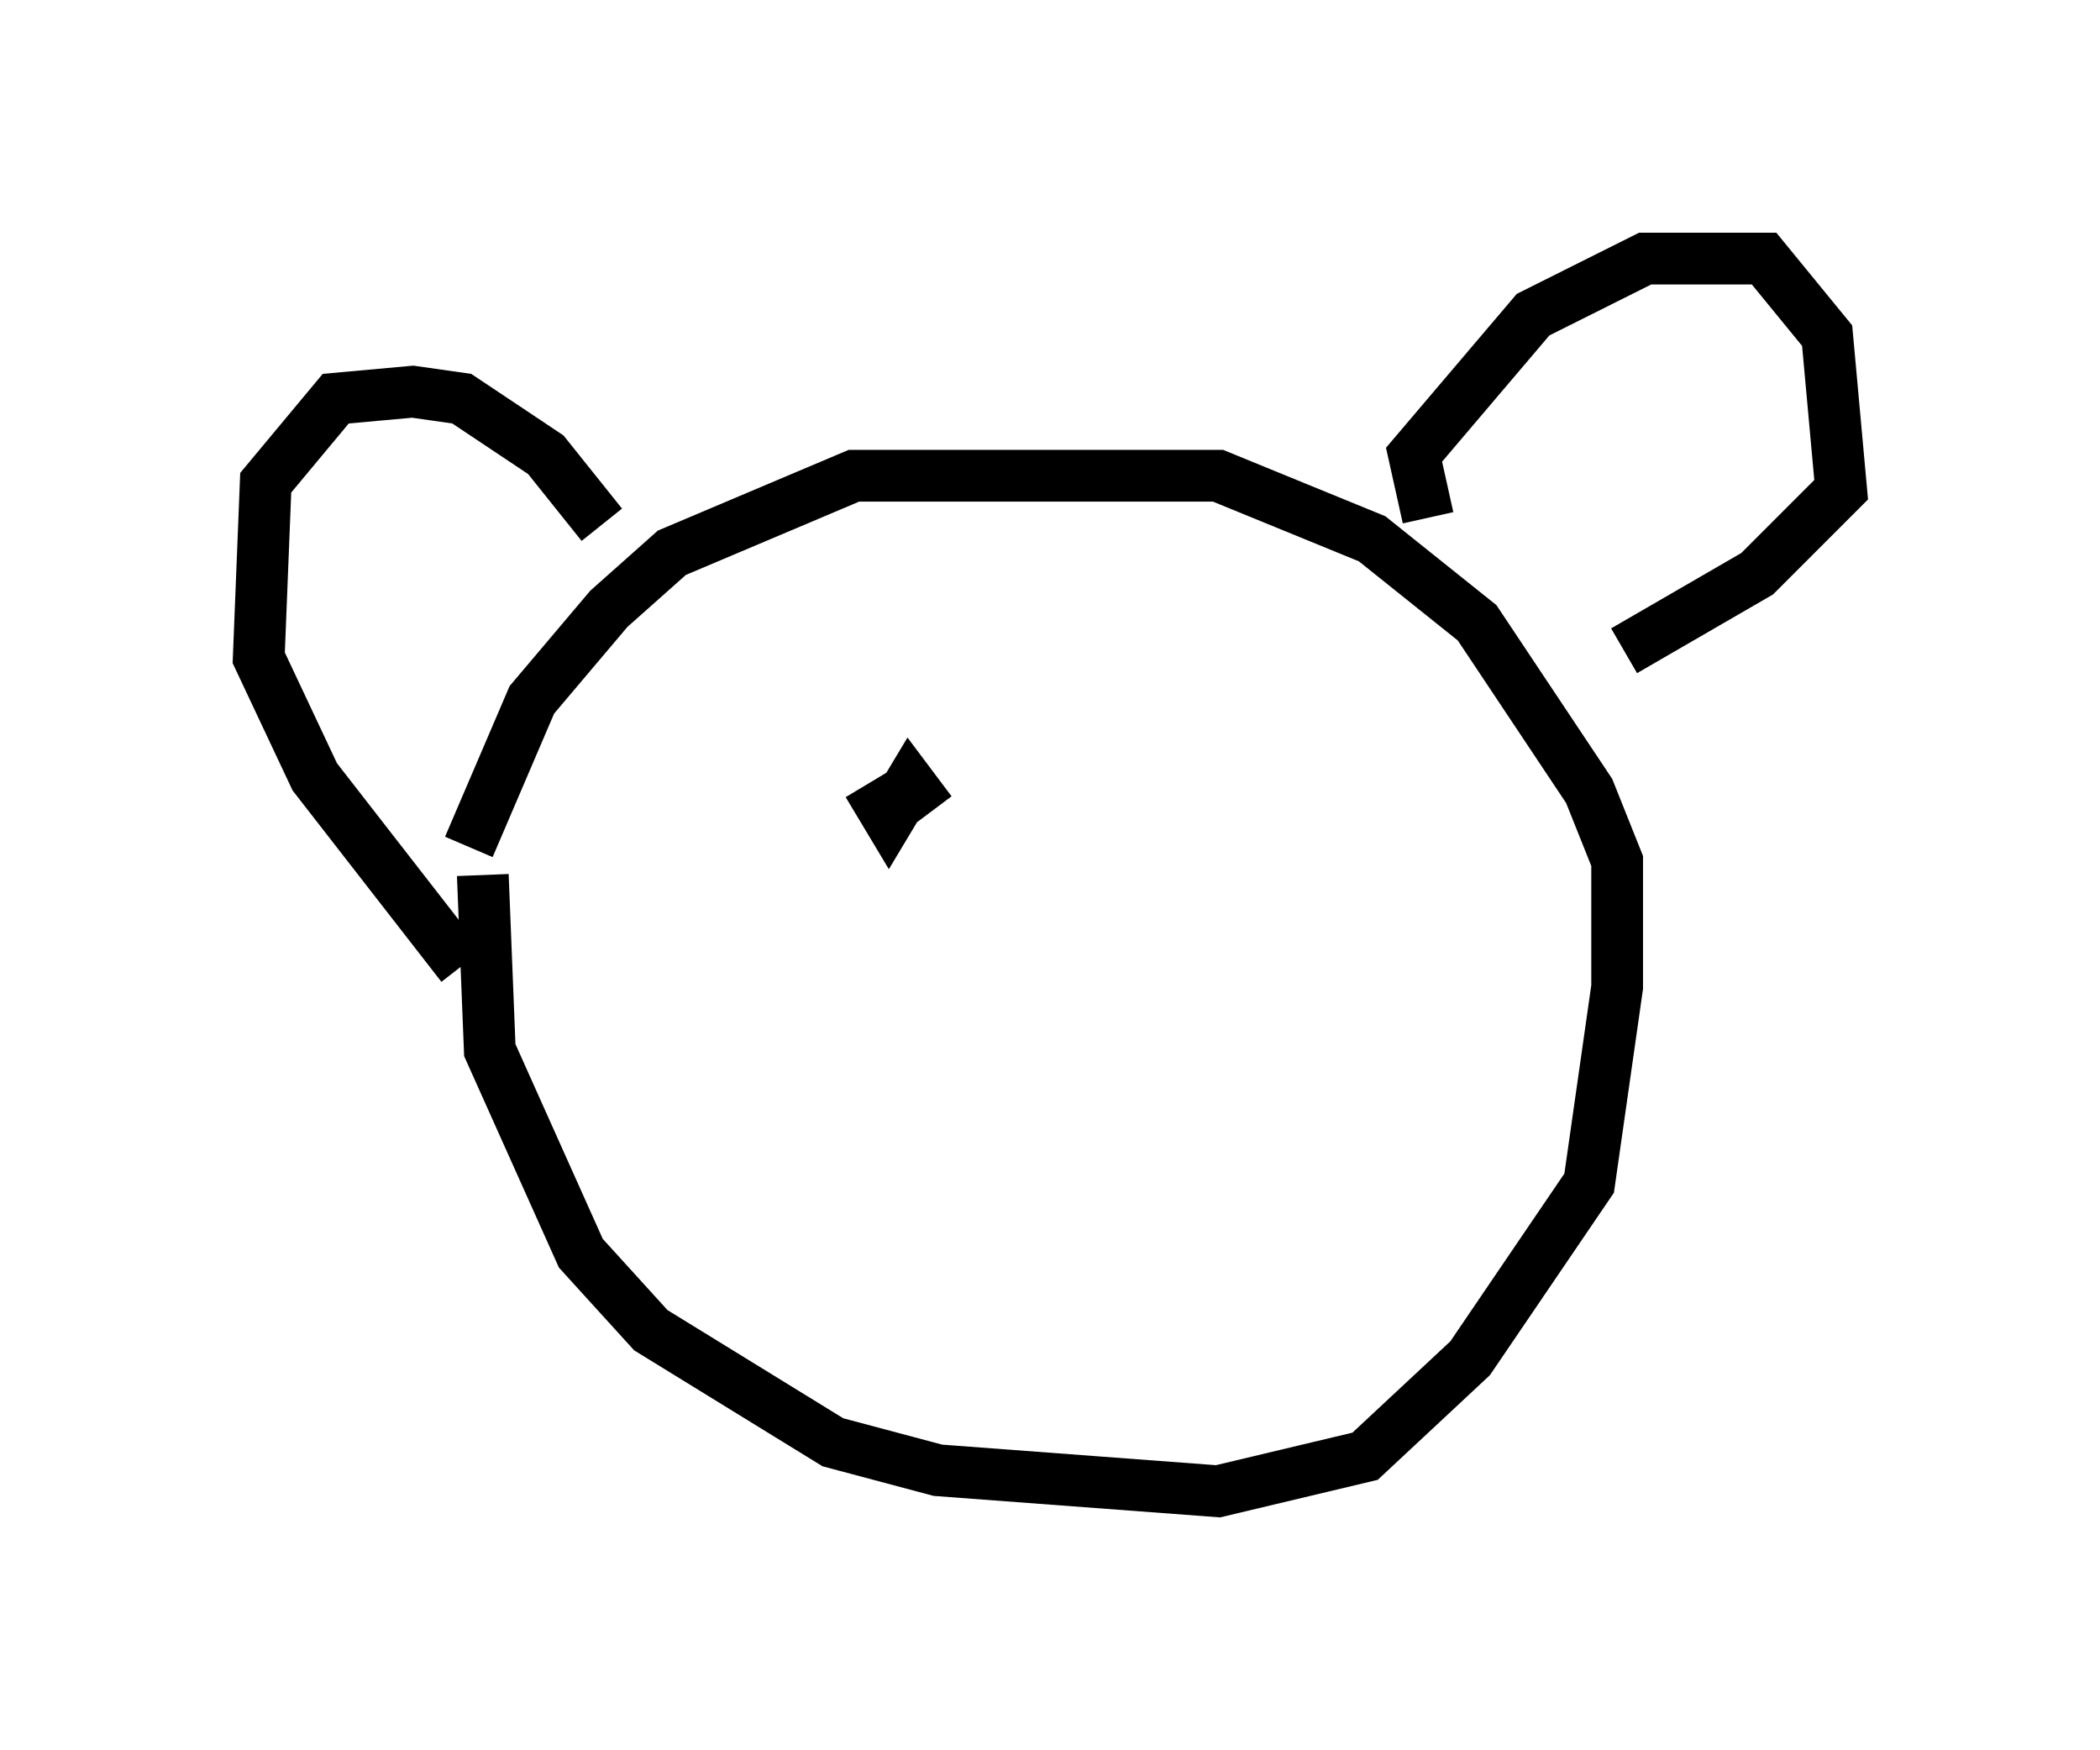 <?xml version="1.0" encoding="utf-8" ?>
<svg baseProfile="full" height="33.816" version="1.1" width="40.582" xmlns="http://www.w3.org/2000/svg" xmlns:ev="http://www.w3.org/2001/xml-events" xmlns:xlink="http://www.w3.org/1999/xlink"><defs /><rect fill="white" height="33.816" width="40.582" x="0" y="0" /><path d="M10.413, 15.419 m-1.083, 1.488 l0.135, 3.383 1.759, 3.924 l1.353, 1.488 3.518, 2.165 l2.03, 0.541 5.413, 0.406 l2.842, -0.677 2.03, -1.894 l2.3, -3.383 0.541, -3.789 l0.0, -2.436 -0.541, -1.353 l-2.165, -3.248 -2.03, -1.624 l-2.977, -1.218 -7.036, 0.0 l-3.518, 1.488 -1.218, 1.083 l-1.488, 1.759 -1.218, 2.842 m-0.135, 2.3 l-2.842, -3.654 -1.083, -2.3 l0.135, -3.383 1.353, -1.624 l1.488, -0.135 0.947, 0.135 l1.624, 1.083 1.083, 1.353 m15.967, -0.135 l-0.271, -1.218 2.3, -2.706 l2.165, -1.083 2.3, 0.0 l1.218, 1.488 0.271, 2.977 l-1.624, 1.624 -2.571, 1.488 m-14.614, 2.571 l0.406, 0.677 0.406, -0.677 l0.406, 0.541 " fill="none" stroke="black" stroke-width="1" /></svg>